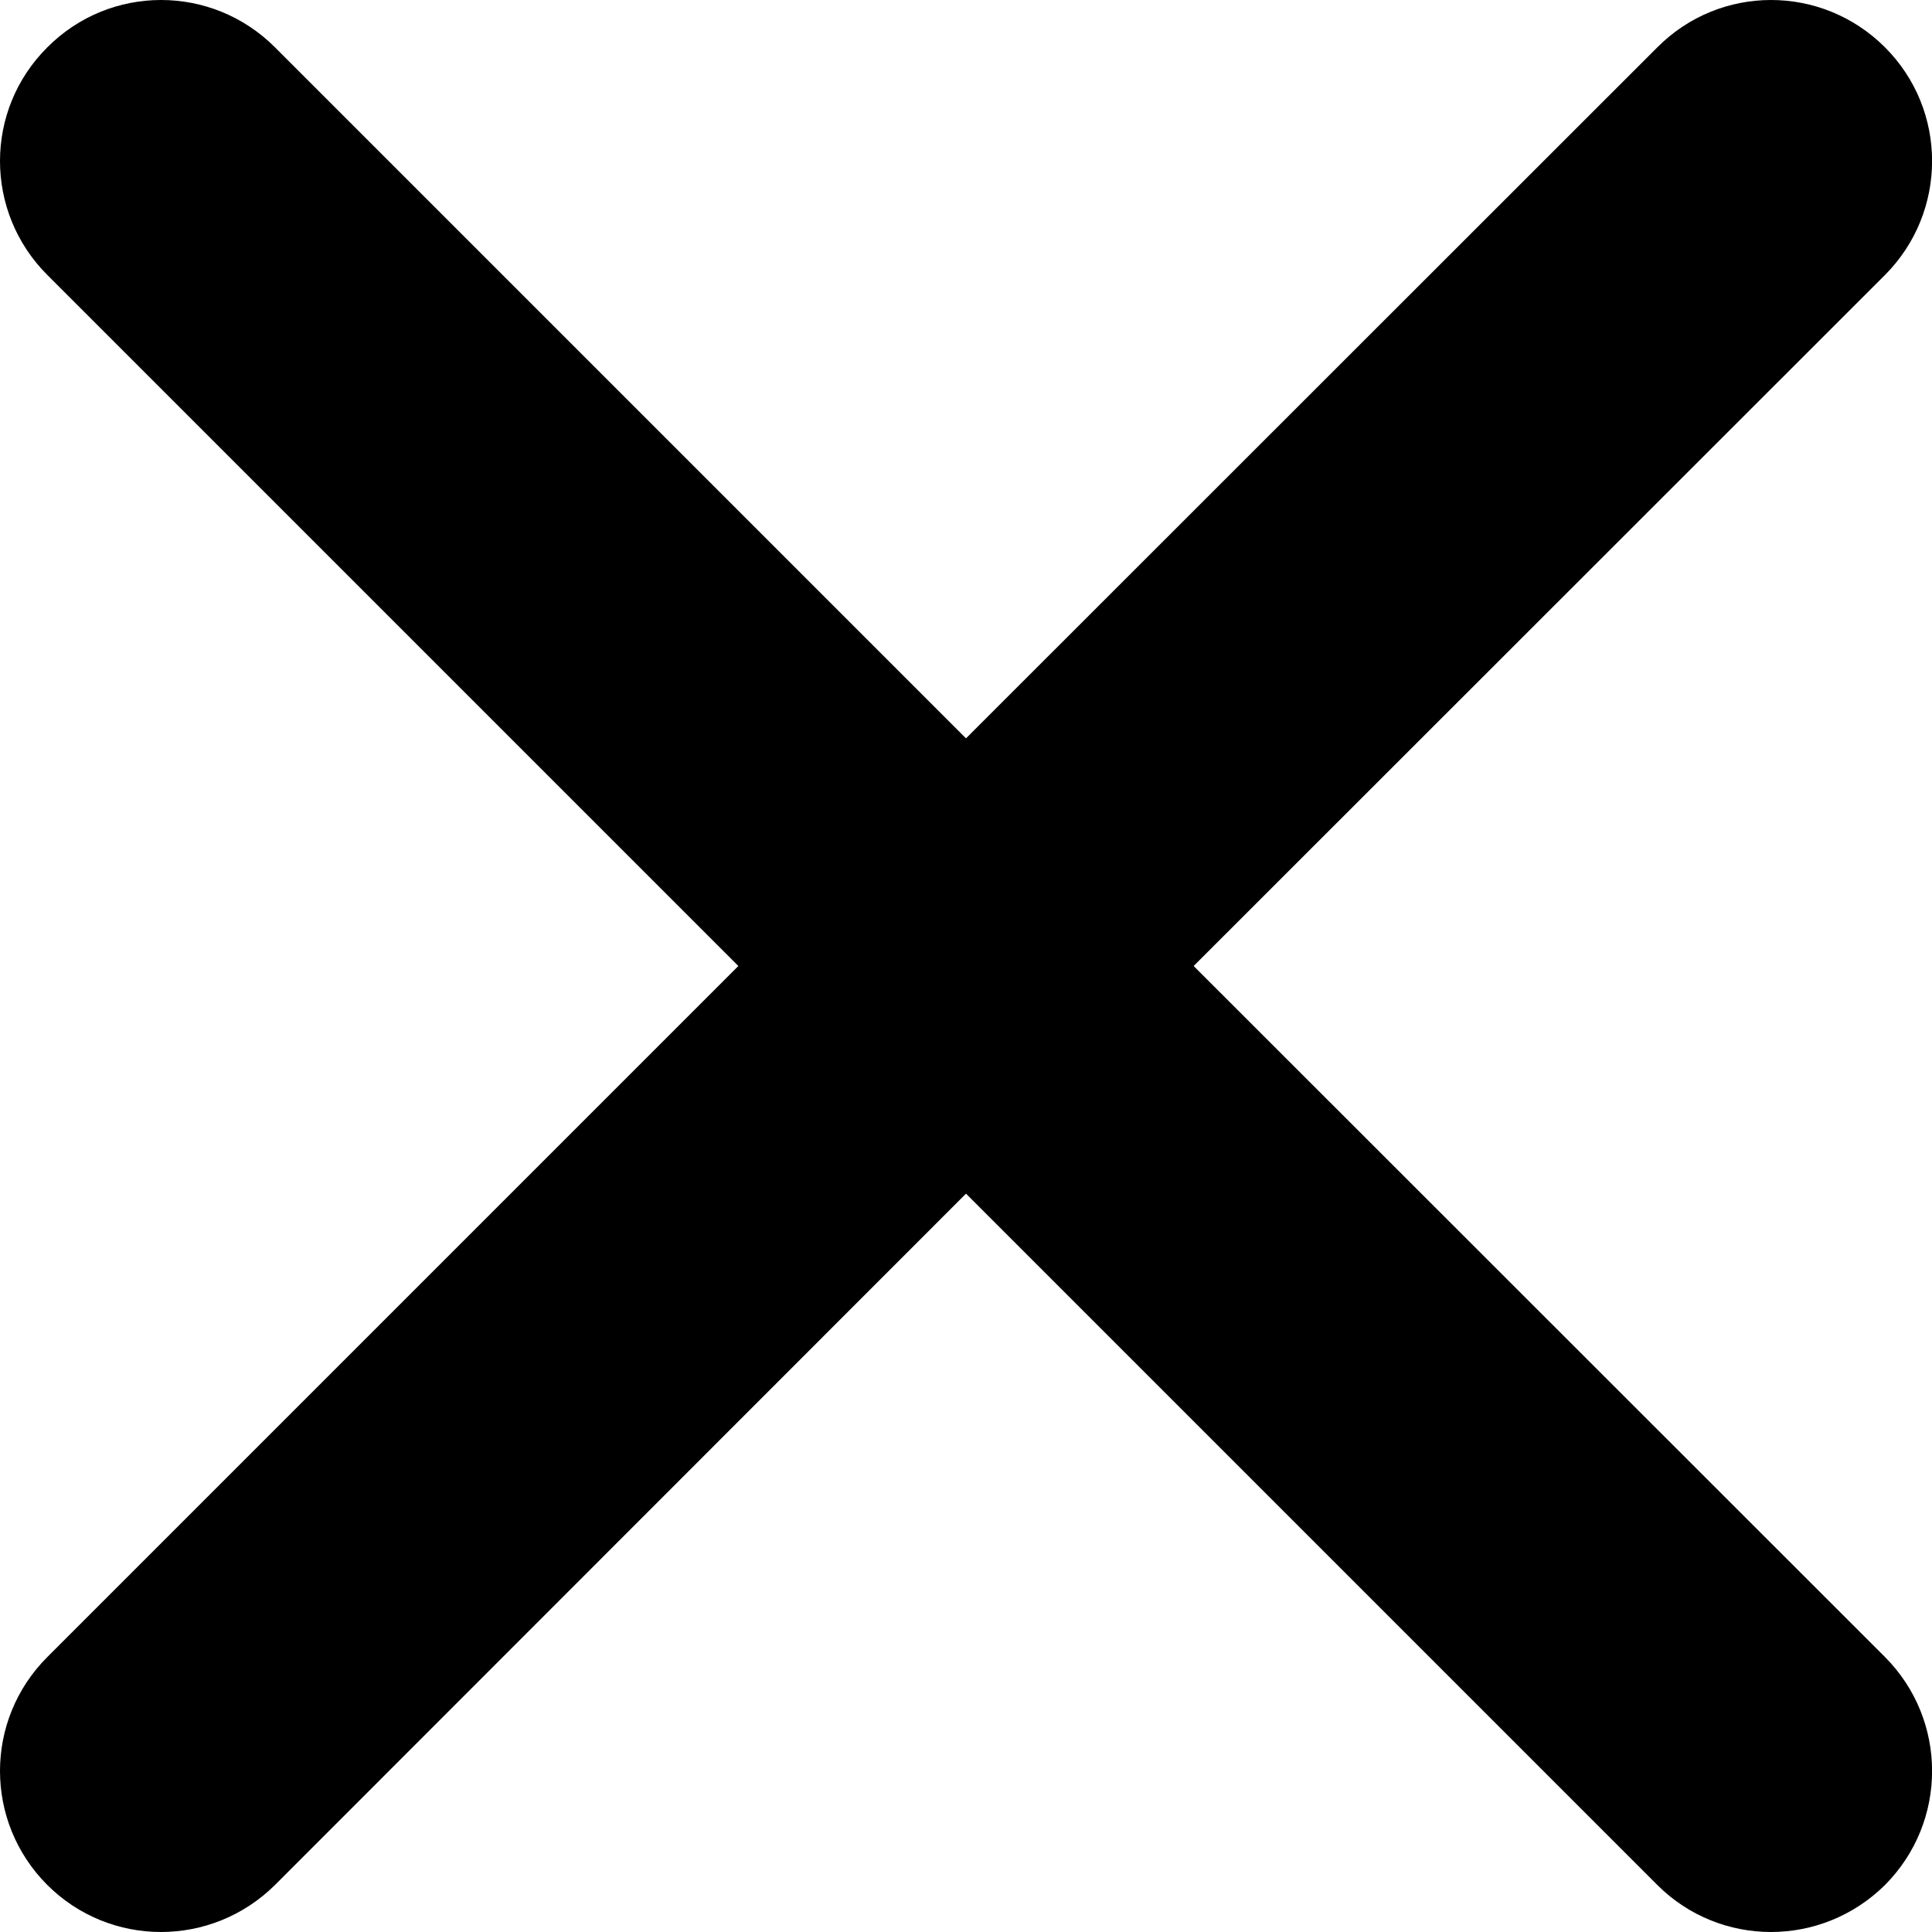 <svg width="6" height="6" viewBox="0 0 6 6" fill="none" xmlns="http://www.w3.org/2000/svg">
<path fill-rule="evenodd" clip-rule="evenodd" d="M3.707 3L5.854 0.854C6.049 0.658 6.049 0.342 5.854 0.147C5.658 -0.049 5.342 -0.049 5.147 0.147L3 2.293L0.854 0.147C0.658 -0.049 0.342 -0.049 0.147 0.147C-0.049 0.342 -0.049 0.658 0.147 0.854L2.293 3L0.147 5.146C-0.049 5.342 -0.049 5.658 0.147 5.854C0.244 5.951 0.372 6 0.5 6C0.628 6 0.756 5.951 0.854 5.854L3 3.707L5.147 5.854C5.244 5.951 5.372 6 5.5 6C5.628 6 5.756 5.951 5.854 5.854C6.049 5.658 6.049 5.342 5.854 5.146L3.707 3Z" fill="black"/>
</svg>
